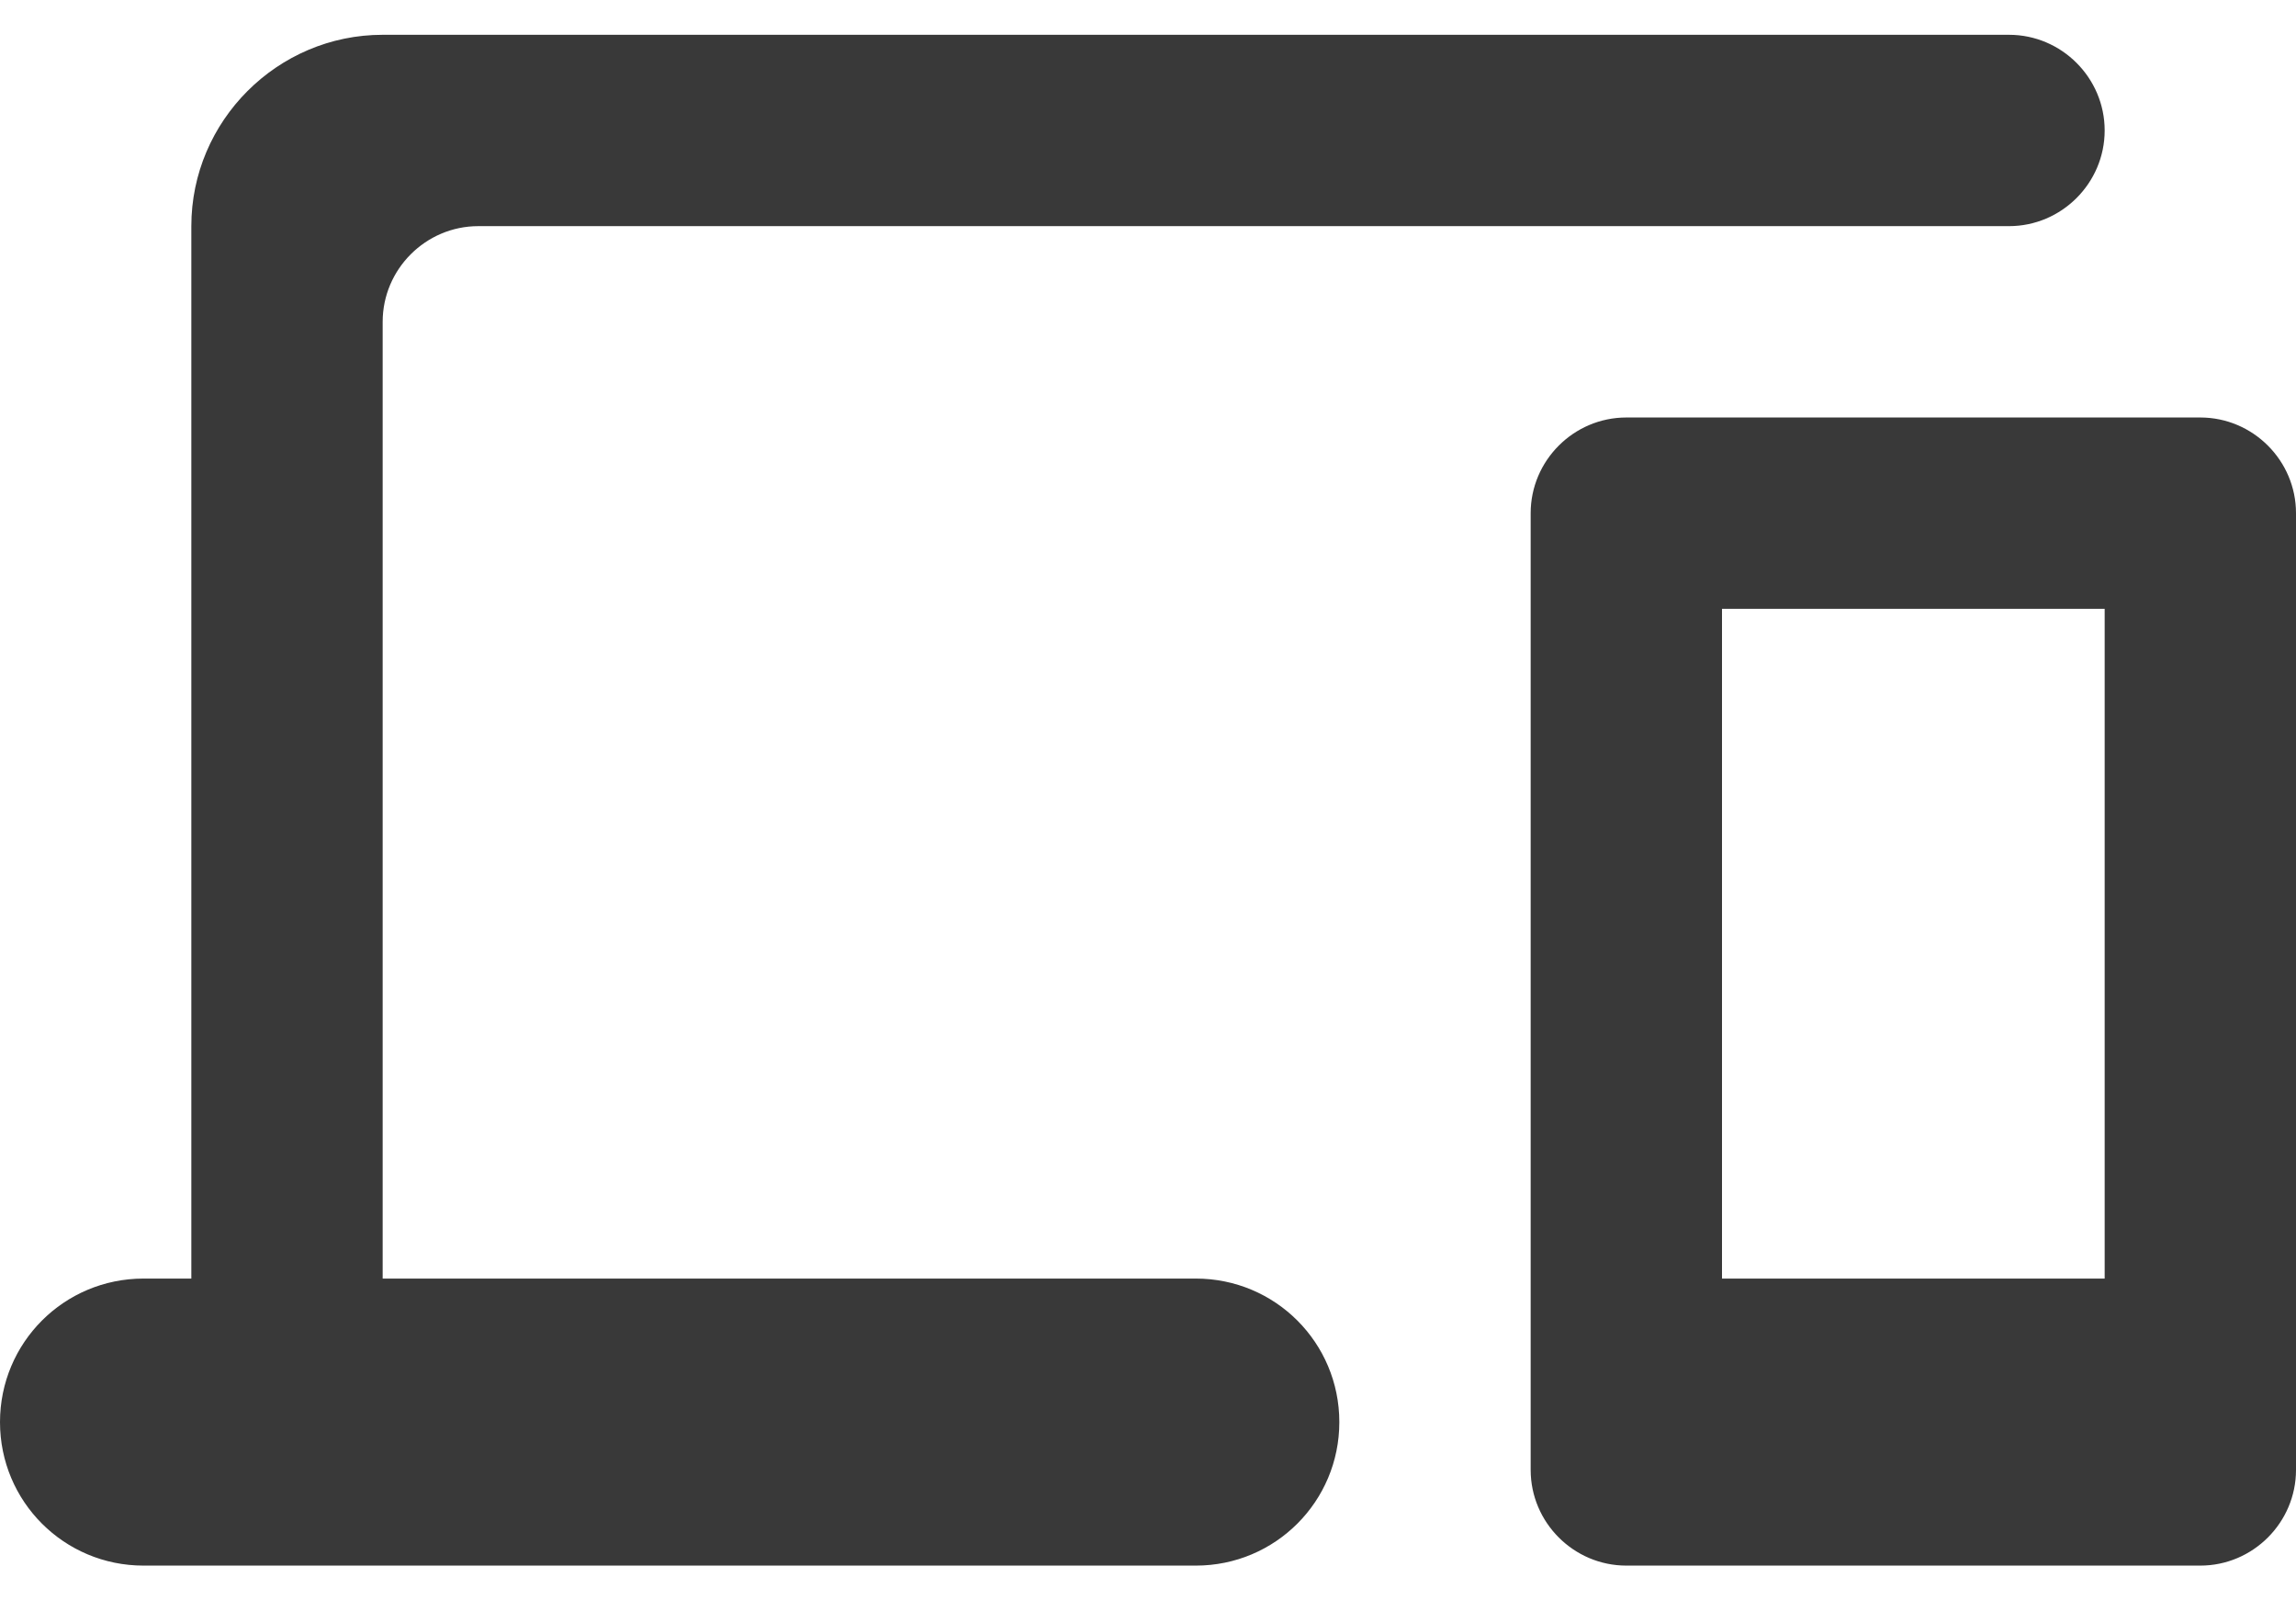 <svg width="33" height="23" viewBox="0 0 33 23" fill="none" xmlns="http://www.w3.org/2000/svg">
<path fill-rule="evenodd" clip-rule="evenodd" d="M5.5 4.625C5.5 3.869 6.119 3.25 6.875 3.25H28.875C29.631 3.25 30.25 2.631 30.25 1.875C30.25 1.119 29.631 0.5 28.875 0.5H5.5C3.987 0.5 2.75 1.738 2.75 3.25V18.375H2.062C0.921 18.375 0 19.296 0 20.438C0 21.579 0.921 22.5 2.062 22.5H17.188C18.329 22.5 19.25 21.579 19.25 20.438C19.25 19.296 18.329 18.375 17.188 18.375H5.5V4.625ZM31.625 6H23.375C22.619 6 22 6.619 22 7.375V21.125C22 21.881 22.619 22.5 23.375 22.5H31.625C32.381 22.5 33 21.881 33 21.125V7.375C33 6.619 32.381 6 31.625 6ZM24.75 18.375H30.25V8.75H24.75V18.375Z" fill="#393939"/>
</svg>
